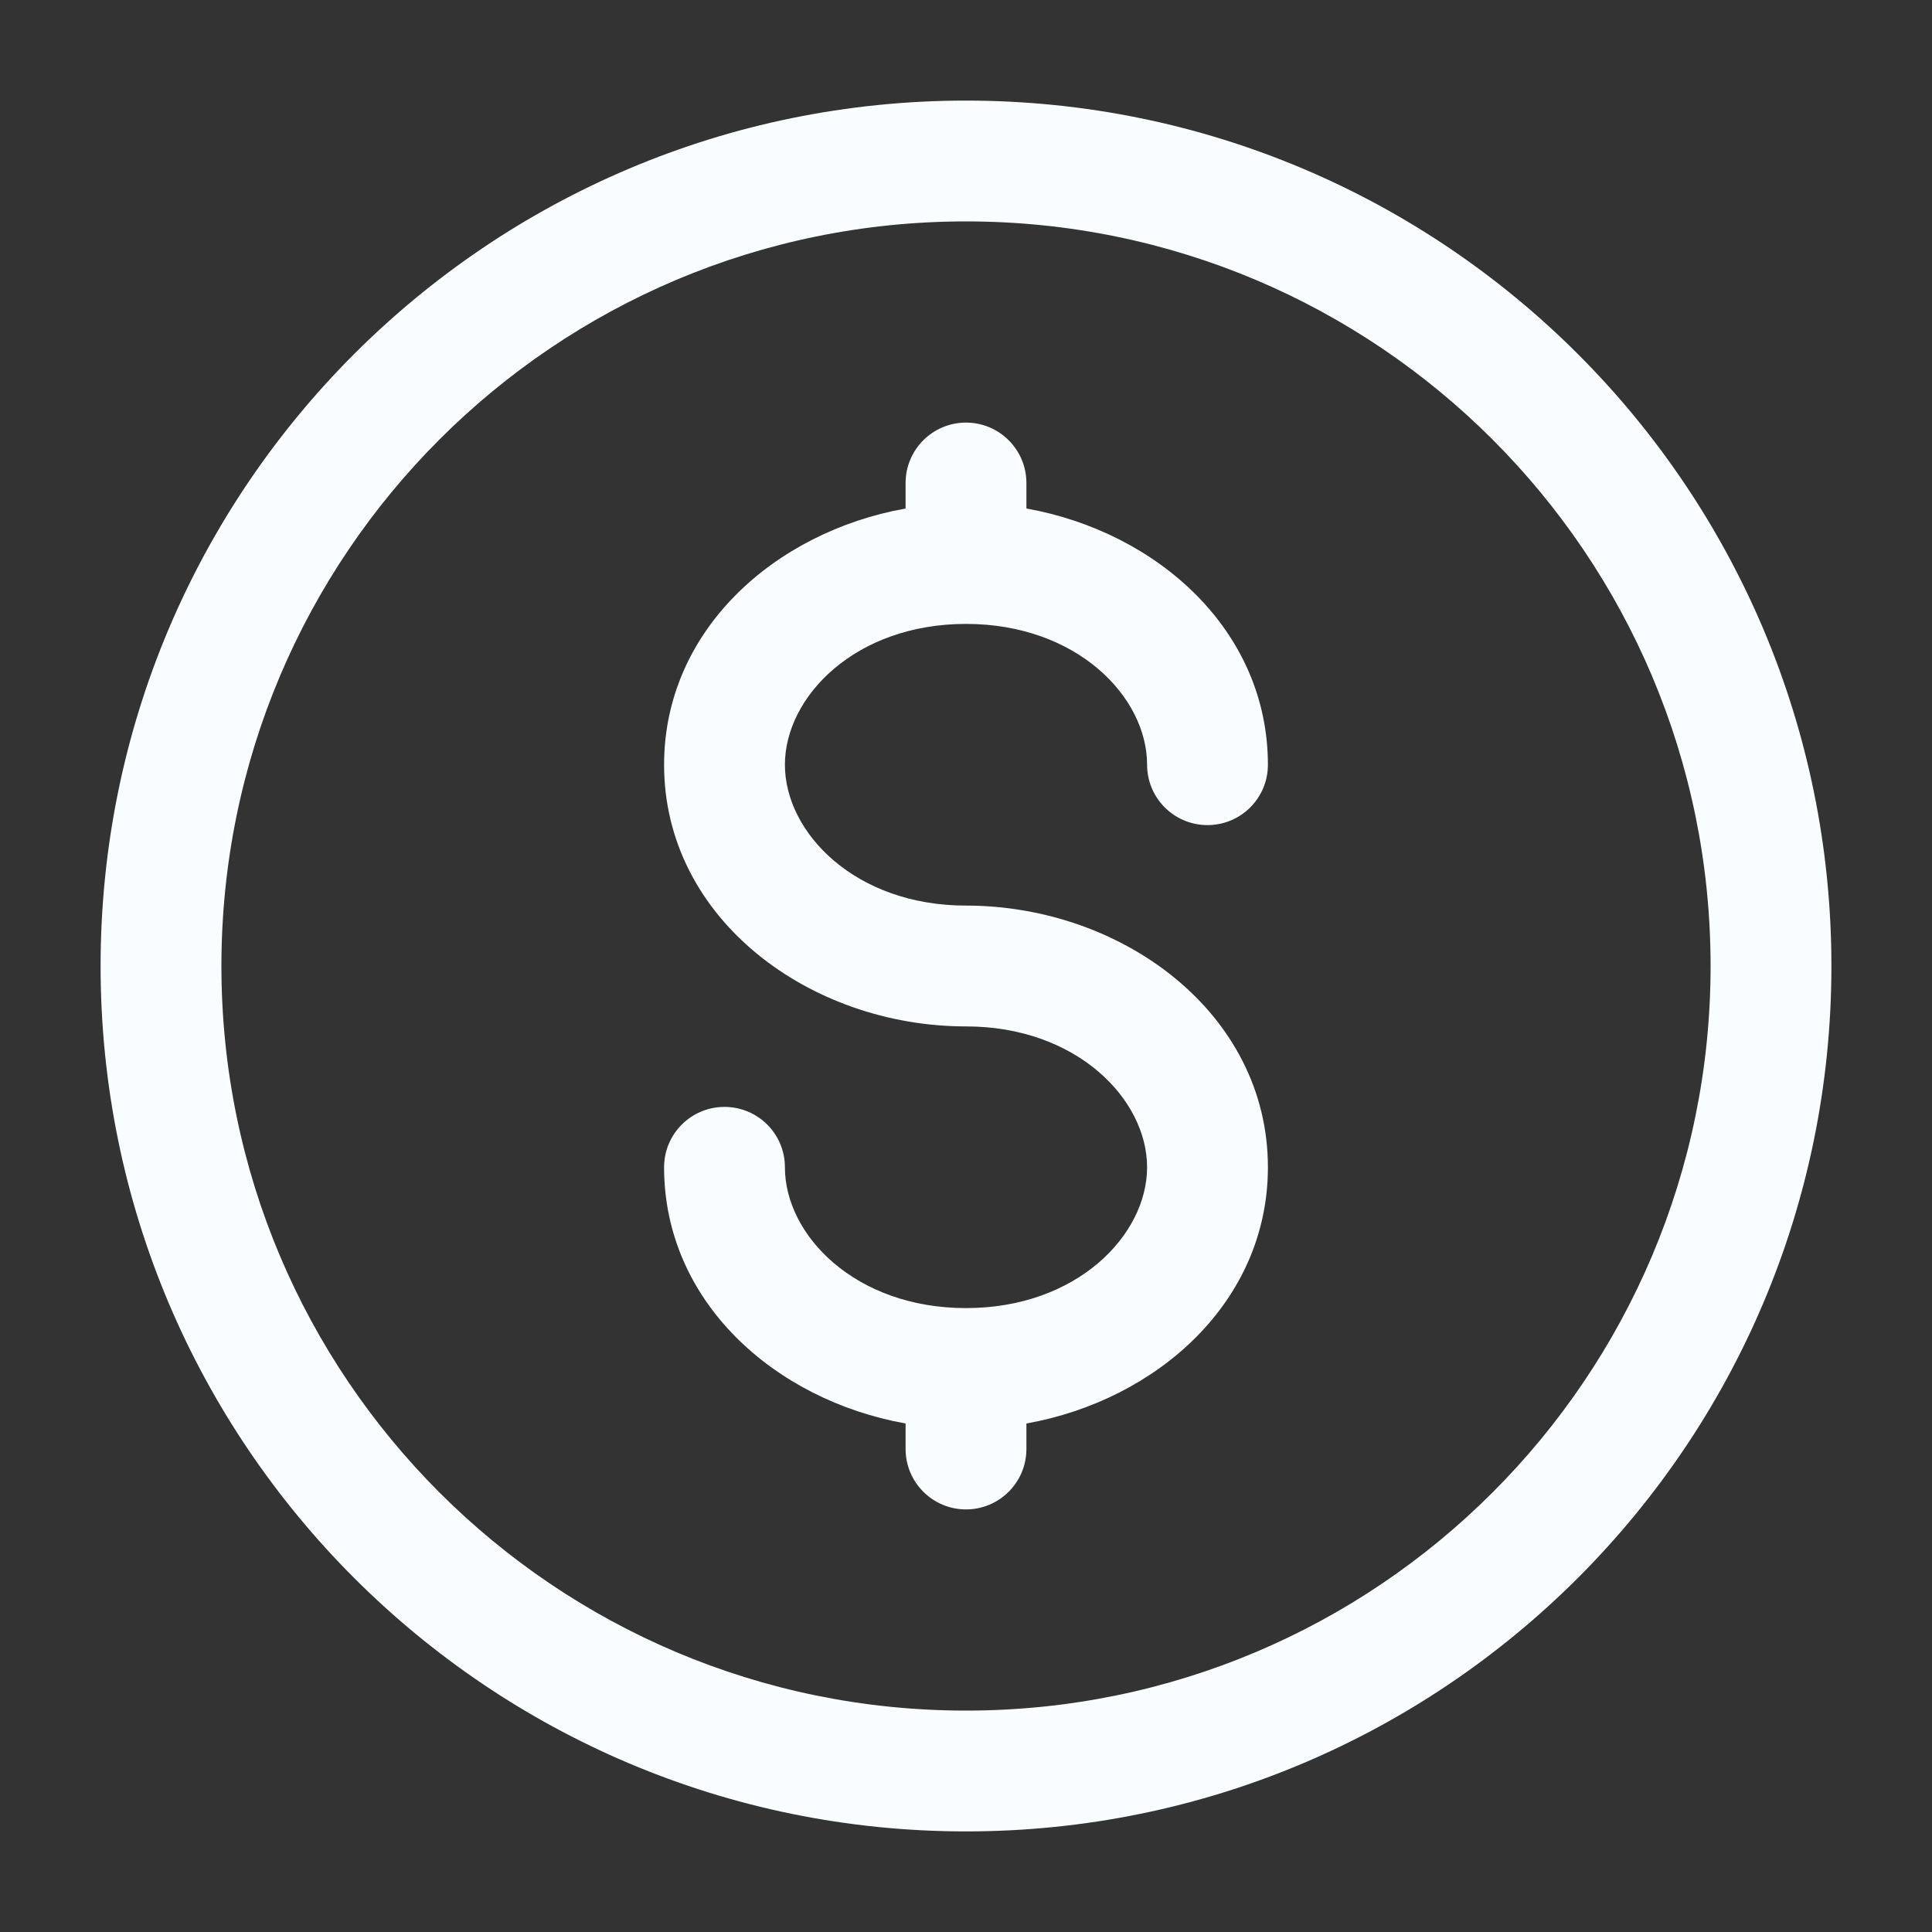 <svg width="30" height="30" viewBox="0 0 30 30" fill="none" xmlns="http://www.w3.org/2000/svg">
<rect x="0" y="0" width="30" height="30" fill="#333333" stroke="none"/>
<path fill-rule="evenodd" clip-rule="evenodd" d="M15 3.438C8.614 3.438 3.438 8.614 3.438 15C3.438 21.386 8.614 26.562 15 26.562C21.386 26.562 26.562 21.386 26.562 15C26.562 8.614 21.386 3.438 15 3.438ZM1.562 15C1.562 7.579 7.579 1.562 15 1.562C22.421 1.562 28.438 7.579 28.438 15C28.438 22.421 22.421 28.438 15 28.438C7.579 28.438 1.562 22.421 1.562 15ZM15 6.562C15.518 6.562 15.938 6.982 15.938 7.5V7.896C17.976 8.261 19.688 9.792 19.688 11.875C19.688 12.393 19.268 12.812 18.75 12.812C18.232 12.812 17.812 12.393 17.812 11.875C17.812 10.82 16.721 9.688 15 9.688C13.279 9.688 12.188 10.82 12.188 11.875C12.188 12.93 13.279 14.062 15 14.062C17.422 14.062 19.688 15.729 19.688 18.125C19.688 20.208 17.976 21.739 15.938 22.104V22.5C15.938 23.018 15.518 23.438 15 23.438C14.482 23.438 14.062 23.018 14.062 22.5V22.104C12.024 21.739 10.312 20.208 10.312 18.125C10.312 17.607 10.732 17.188 11.25 17.188C11.768 17.188 12.188 17.607 12.188 18.125C12.188 19.18 13.279 20.312 15 20.312C16.721 20.312 17.812 19.18 17.812 18.125C17.812 17.07 16.721 15.938 15 15.938C12.579 15.938 10.312 14.271 10.312 11.875C10.312 9.792 12.024 8.261 14.062 7.896V7.5C14.062 6.982 14.482 6.562 15 6.562Z" fill="#FAFDFF"/>
</svg>
